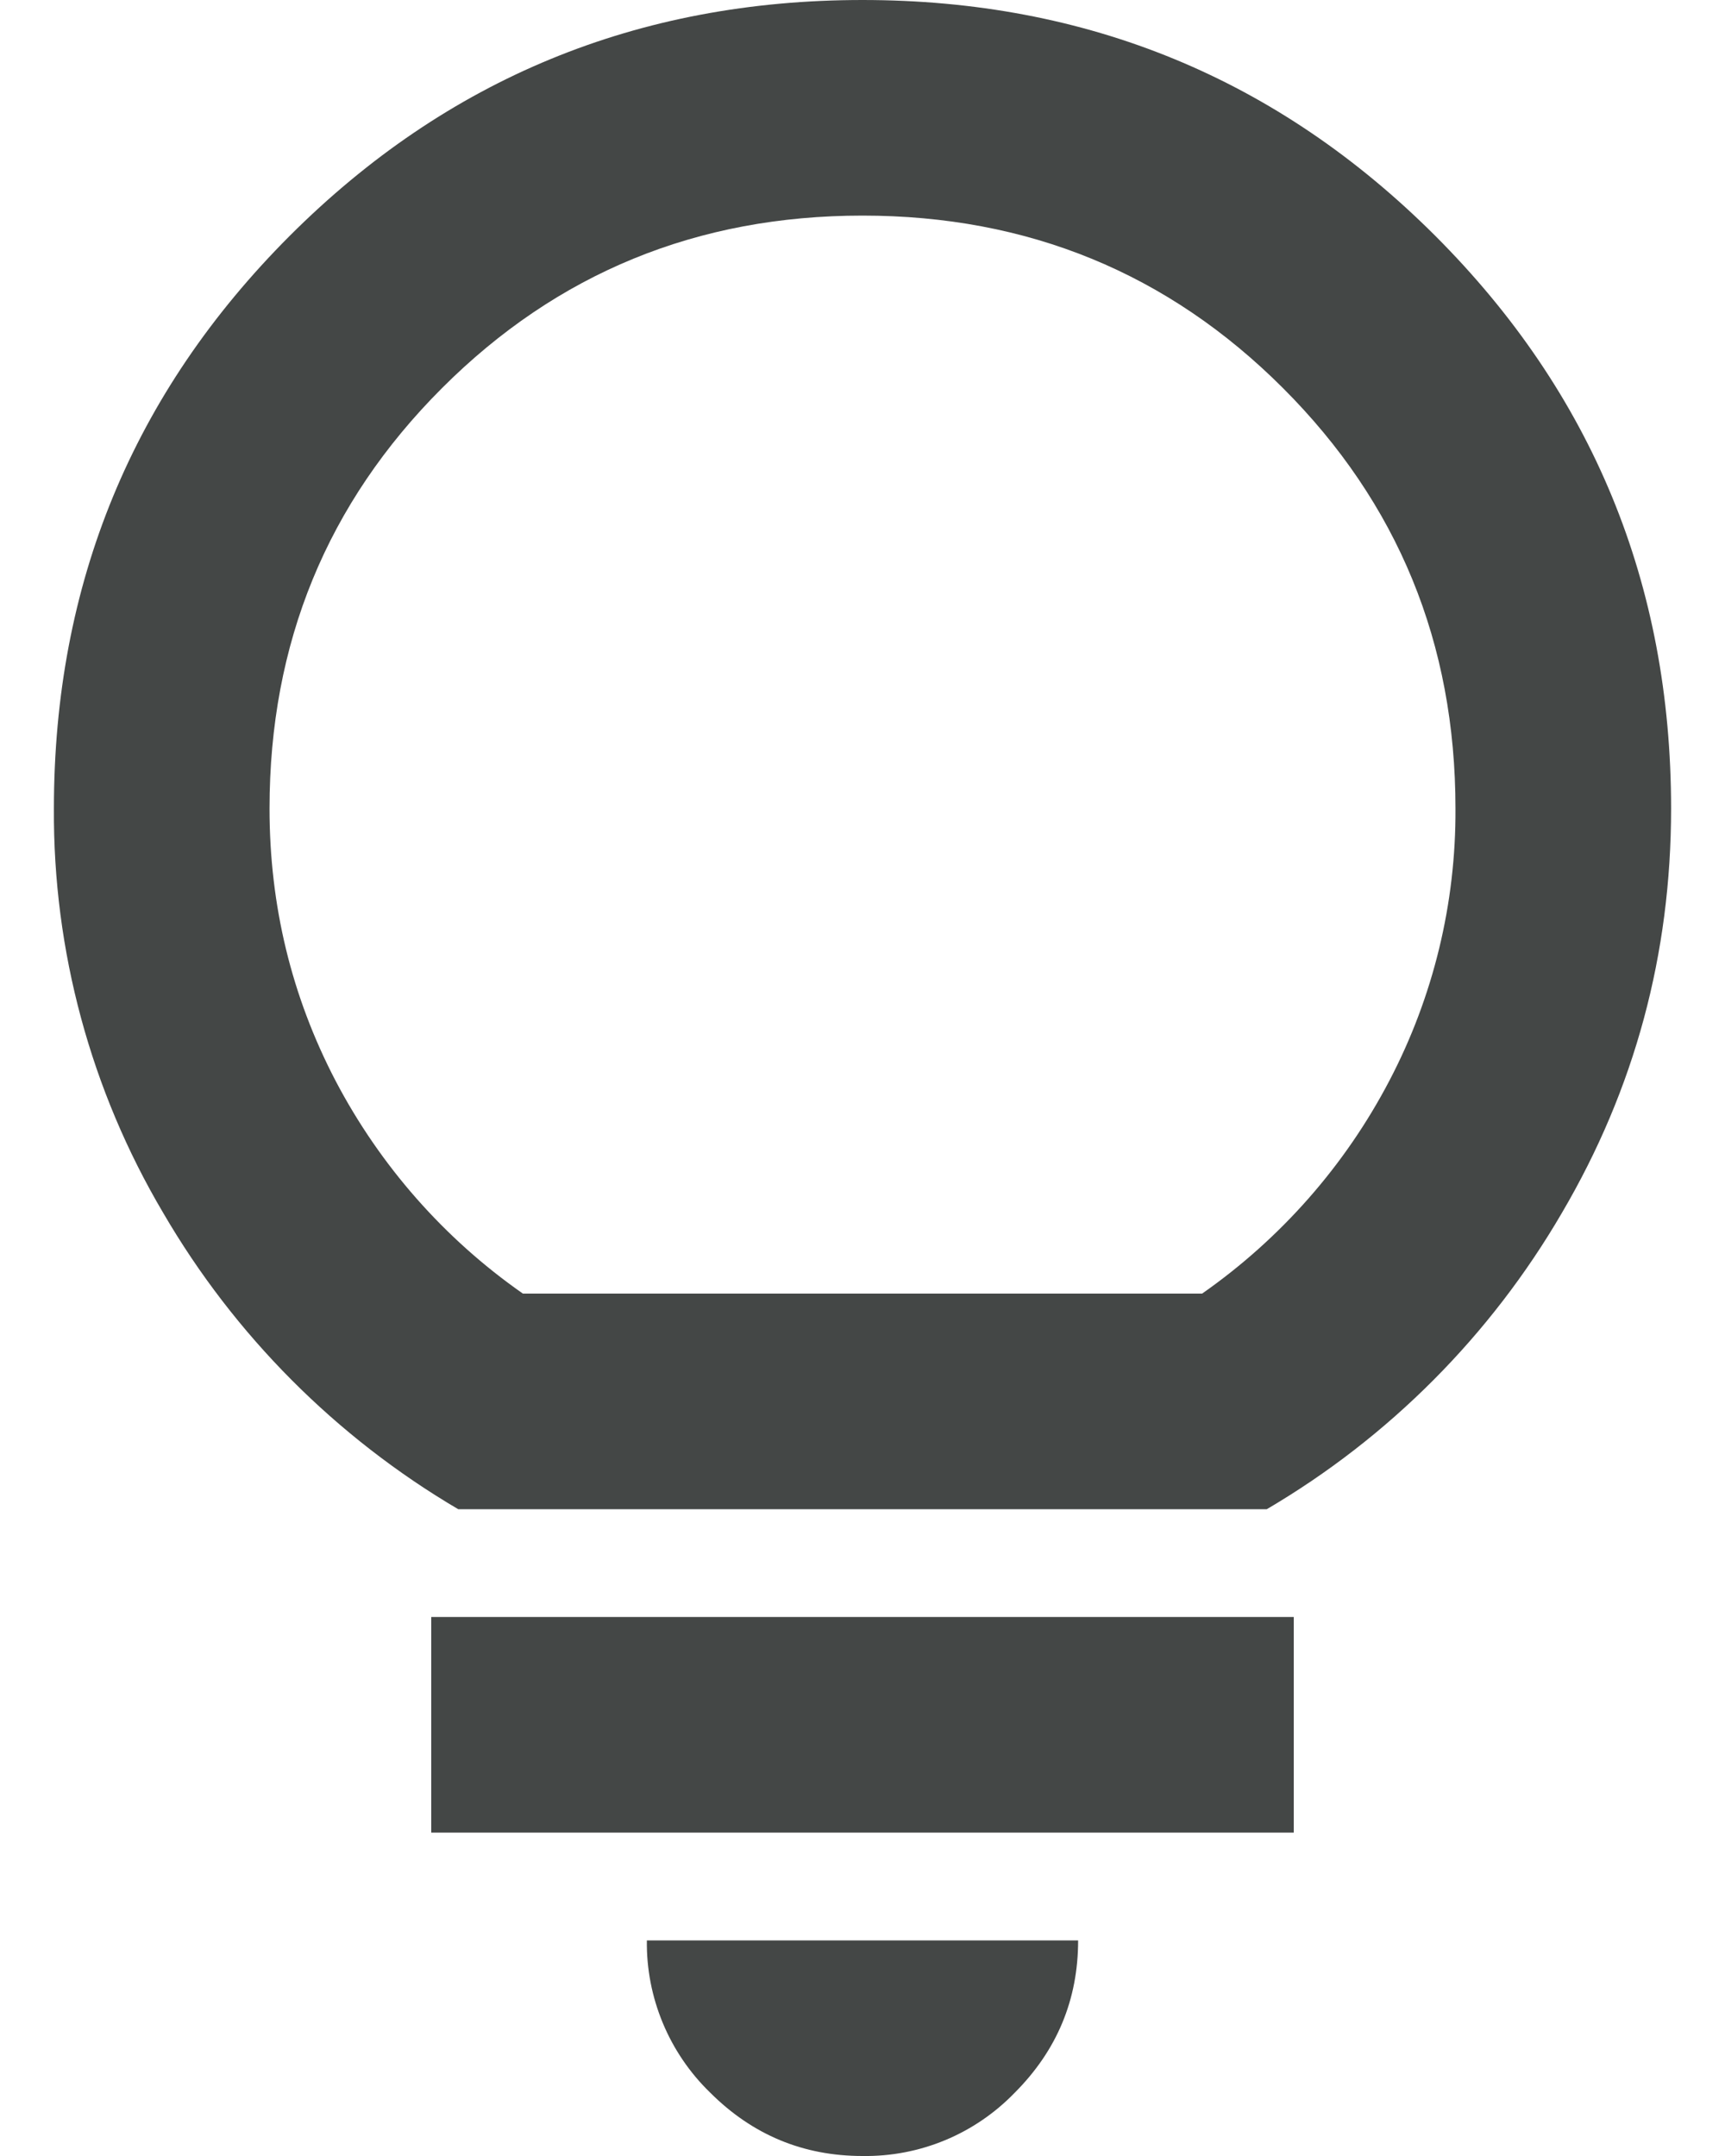 <svg width="16" height="20" viewBox="0 0 16 20" fill="none" xmlns="http://www.w3.org/2000/svg">
<path d="M8 20C7.45 20 6.98 19.804 6.588 19.413C6.399 19.23 6.249 19.01 6.148 18.767C6.047 18.524 5.996 18.263 6 18H10C10 18.55 9.804 19.02 9.412 19.413C9.229 19.602 9.01 19.752 8.767 19.853C8.524 19.954 8.263 20.004 8 20ZM4 17V15H12V17H4ZM4.25 14C3.117 13.333 2.174 12.386 1.513 11.25C0.842 10.115 0.492 8.819 0.5 7.5C0.5 5.417 1.23 3.646 2.688 2.187C4.146 0.73 5.916 0 8 0C10.084 0 11.854 0.73 13.313 2.188C14.77 3.646 15.5 5.417 15.5 7.5C15.5 8.85 15.163 10.1 14.488 11.25C13.827 12.386 12.884 13.334 11.75 14H4.25ZM4.85 12H11.15C11.879 11.49 12.475 10.813 12.887 10.025C13.295 9.246 13.505 8.379 13.5 7.5C13.5 5.967 12.967 4.667 11.9 3.6C10.833 2.533 9.533 2 8 2C6.467 2 5.167 2.533 4.1 3.6C3.033 4.667 2.5 5.967 2.5 7.5C2.5 8.4 2.704 9.242 3.112 10.025C3.525 10.813 4.121 11.491 4.85 12Z" fill="#444746"/>
</svg>
